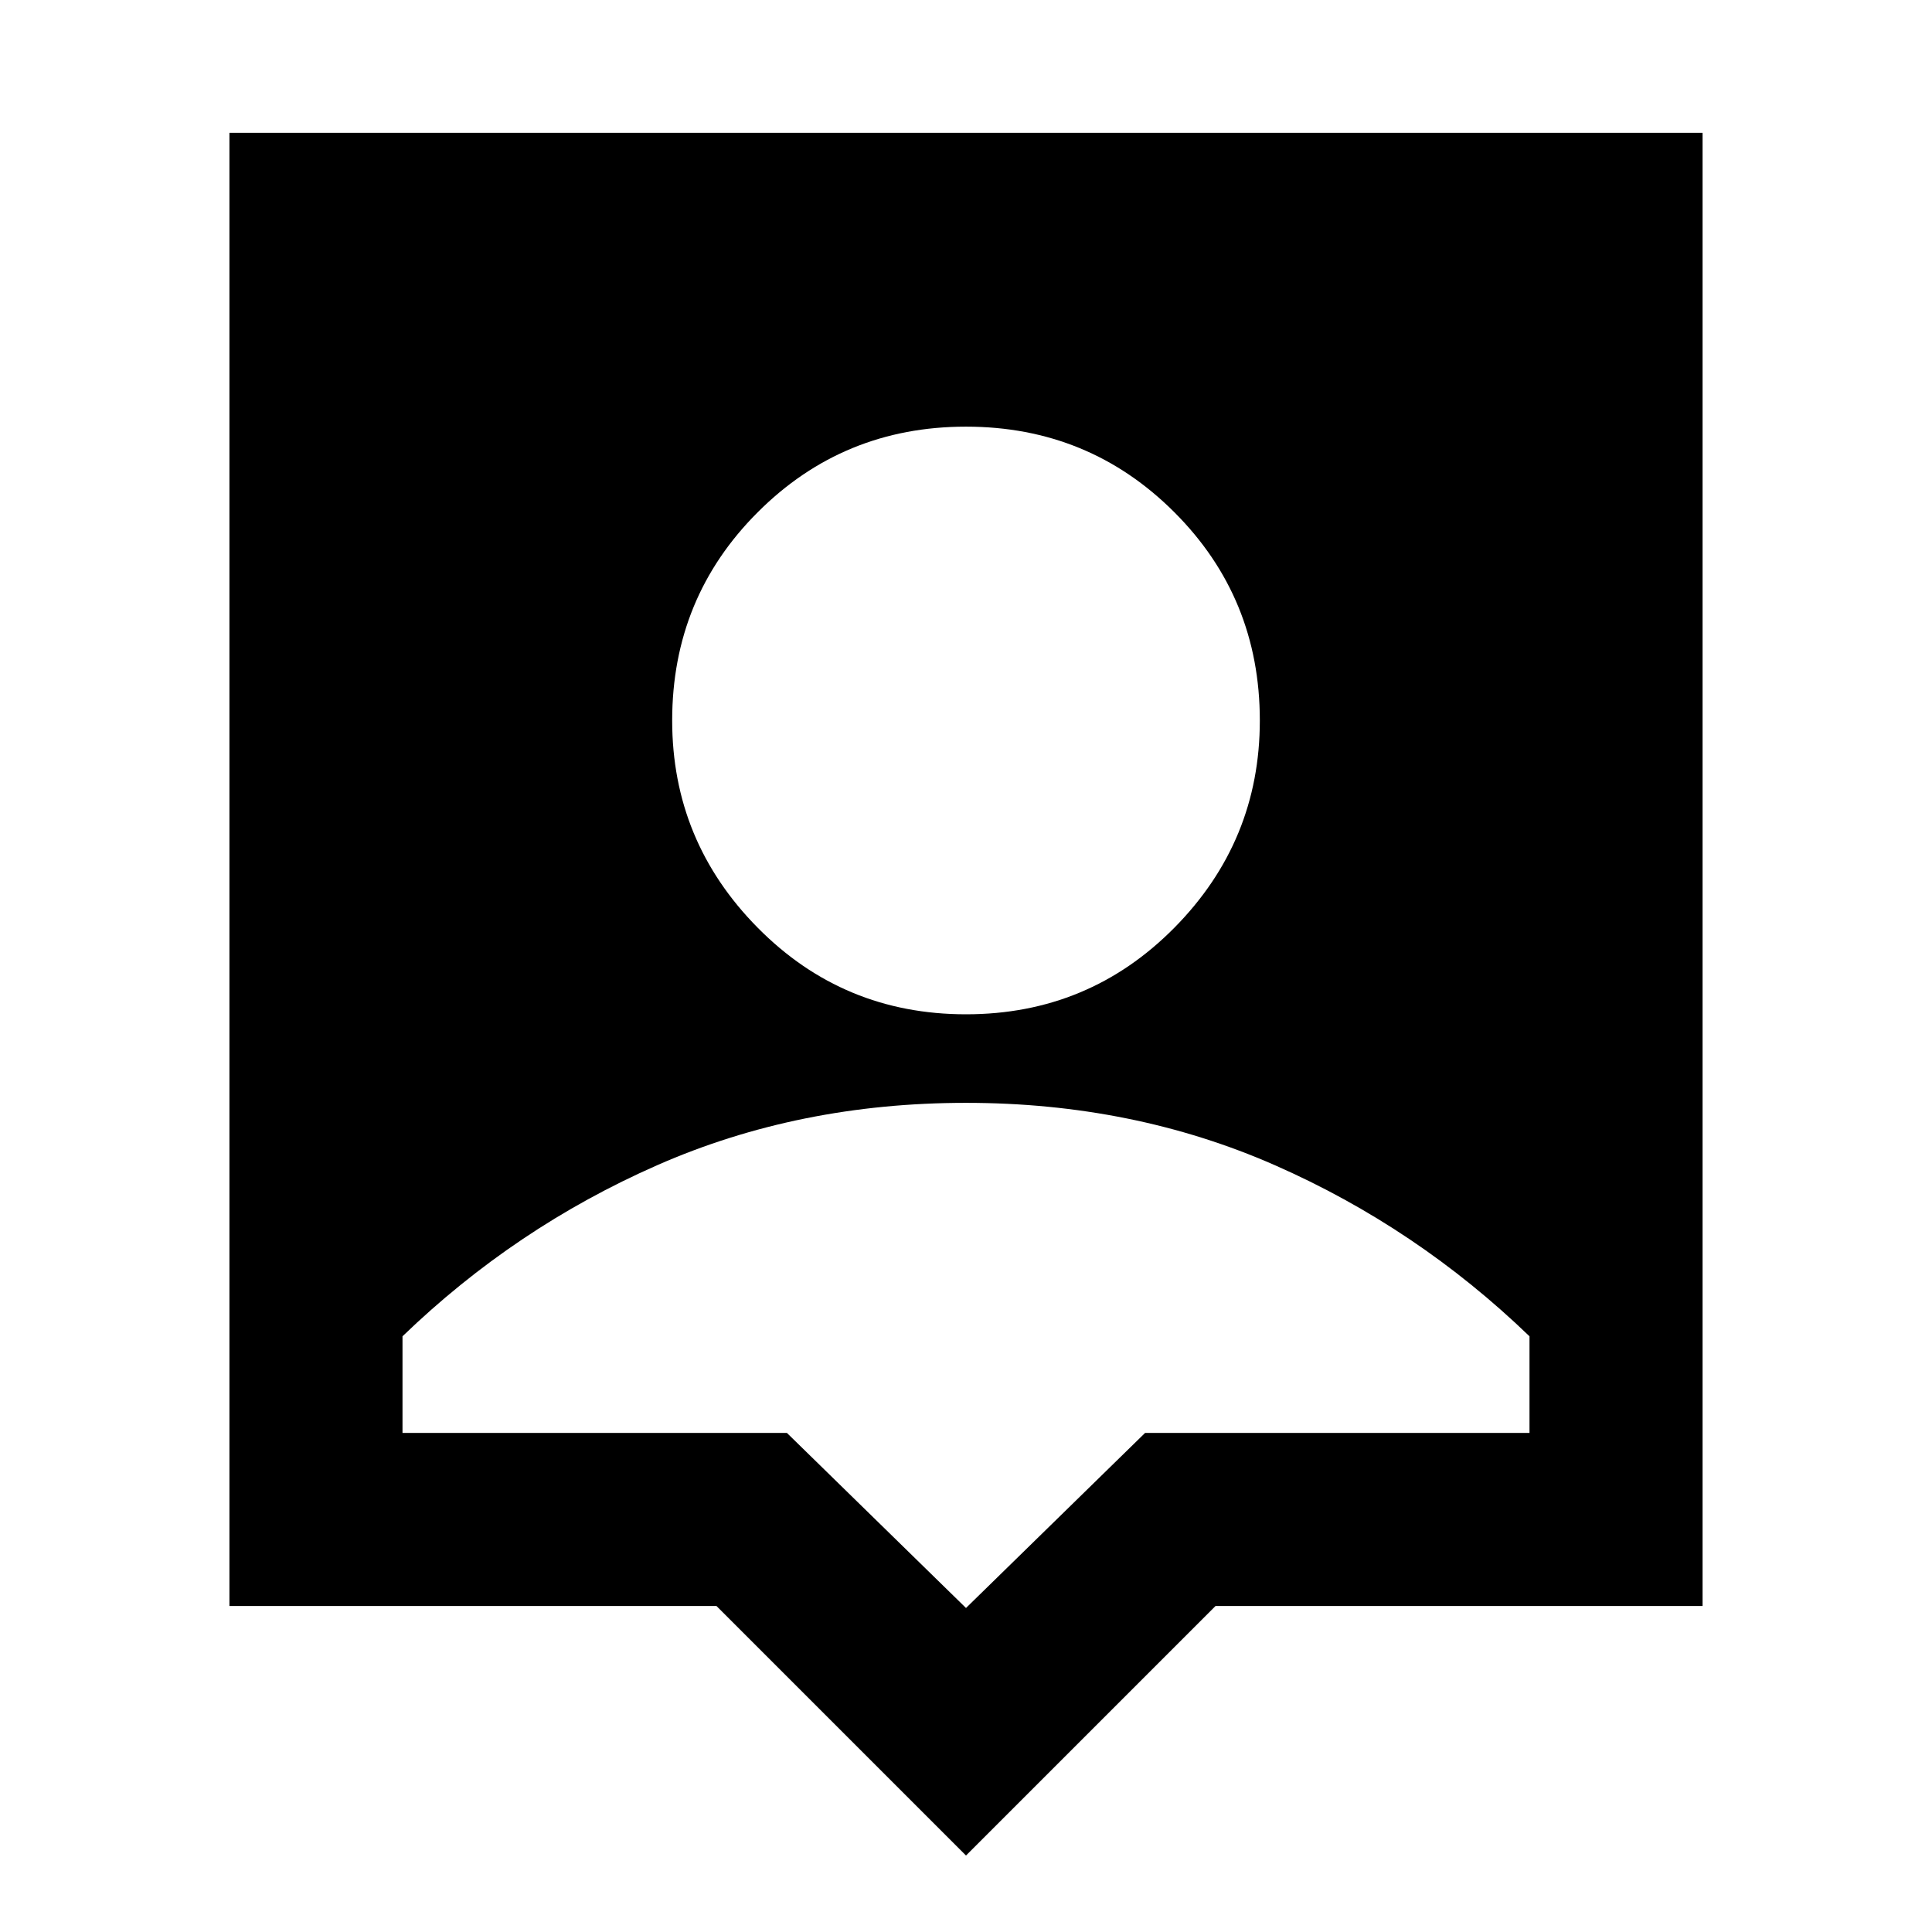 <svg xmlns="http://www.w3.org/2000/svg" height="24" width="24"><path d="M12 23.05 8.9 19.95H2.85V1.65H21.15V19.95H15.1ZM12 12.6Q13.525 12.6 14.588 11.525Q15.65 10.45 15.65 8.95Q15.65 7.425 14.588 6.363Q13.525 5.3 12 5.3Q10.475 5.3 9.413 6.363Q8.35 7.425 8.35 8.95Q8.35 10.45 9.413 11.525Q10.475 12.6 12 12.6ZM12 19.975 14.225 17.8H19V16.6Q17.6 15.25 15.838 14.475Q14.075 13.7 12 13.7Q9.925 13.7 8.163 14.475Q6.4 15.25 5 16.6V17.8H9.775Z"/></svg>
